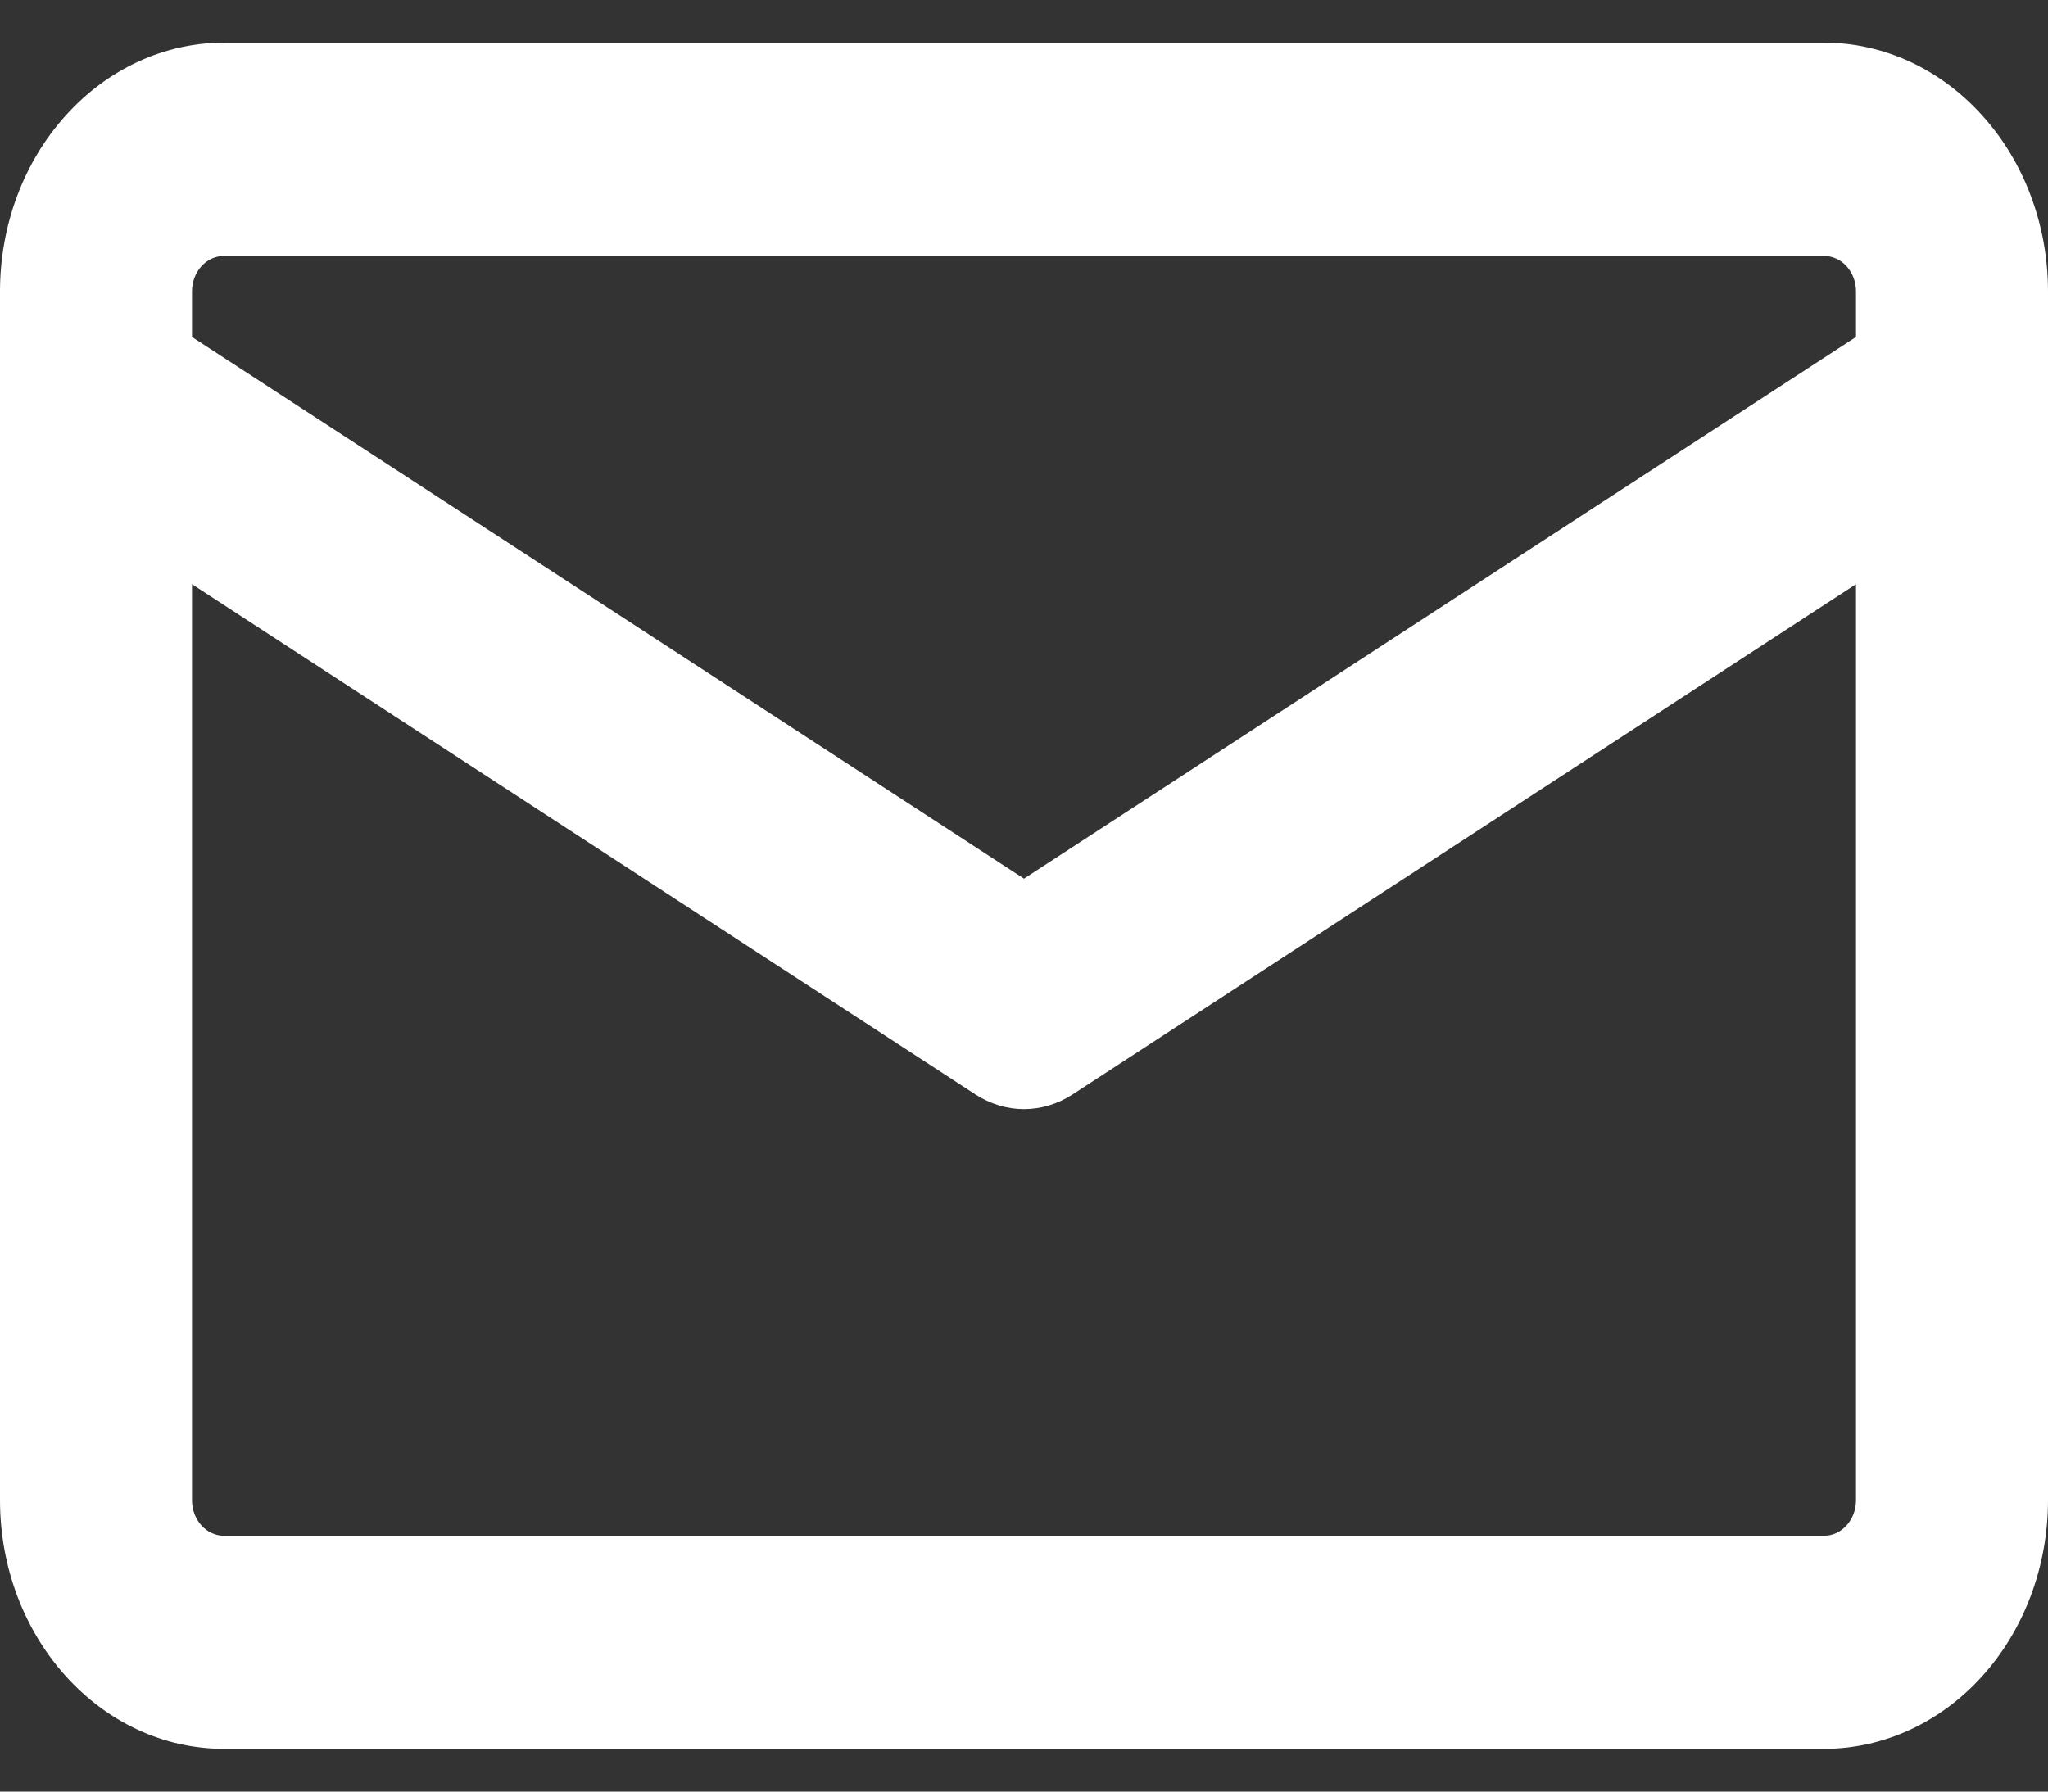 <svg width="16" height="14" viewBox="0 0 16 14" fill="none" xmlns="http://www.w3.org/2000/svg">
<rect x="0" y="0" width="16" height="14" fill="#333333" stroke="none"/>
<path fill-rule="evenodd" clip-rule="evenodd" d="M1.75 0.333C1.286 0.333 0.841 0.538 0.513 0.903C0.184 1.267 0 1.762 0 2.277L0 3.095C-4.0503e-05 3.105 -4.0503e-05 3.115 0 3.125L0 11.722C0 12.795 0.784 13.666 1.75 13.666H14.25C14.714 13.666 15.159 13.461 15.487 13.097C15.816 12.732 16 12.238 16 11.722V2.277C16 1.762 15.816 1.267 15.487 0.903C15.159 0.538 14.714 0.333 14.25 0.333H1.75ZM14.5 2.633V2.277C14.5 2.204 14.474 2.133 14.427 2.081C14.38 2.029 14.316 2 14.25 2H1.75C1.684 2 1.62 2.029 1.573 2.081C1.526 2.133 1.5 2.204 1.5 2.277V2.633L8 6.866L14.5 2.633ZM1.5 4.566V11.723C1.5 11.876 1.612 12.001 1.75 12.001H14.25C14.316 12.001 14.38 11.972 14.427 11.919C14.474 11.867 14.5 11.797 14.5 11.723V4.565L8.38 8.552C8.265 8.627 8.134 8.667 8 8.667C7.866 8.667 7.735 8.627 7.62 8.552L1.5 4.565V4.566Z" fill="white"/>
</svg>
